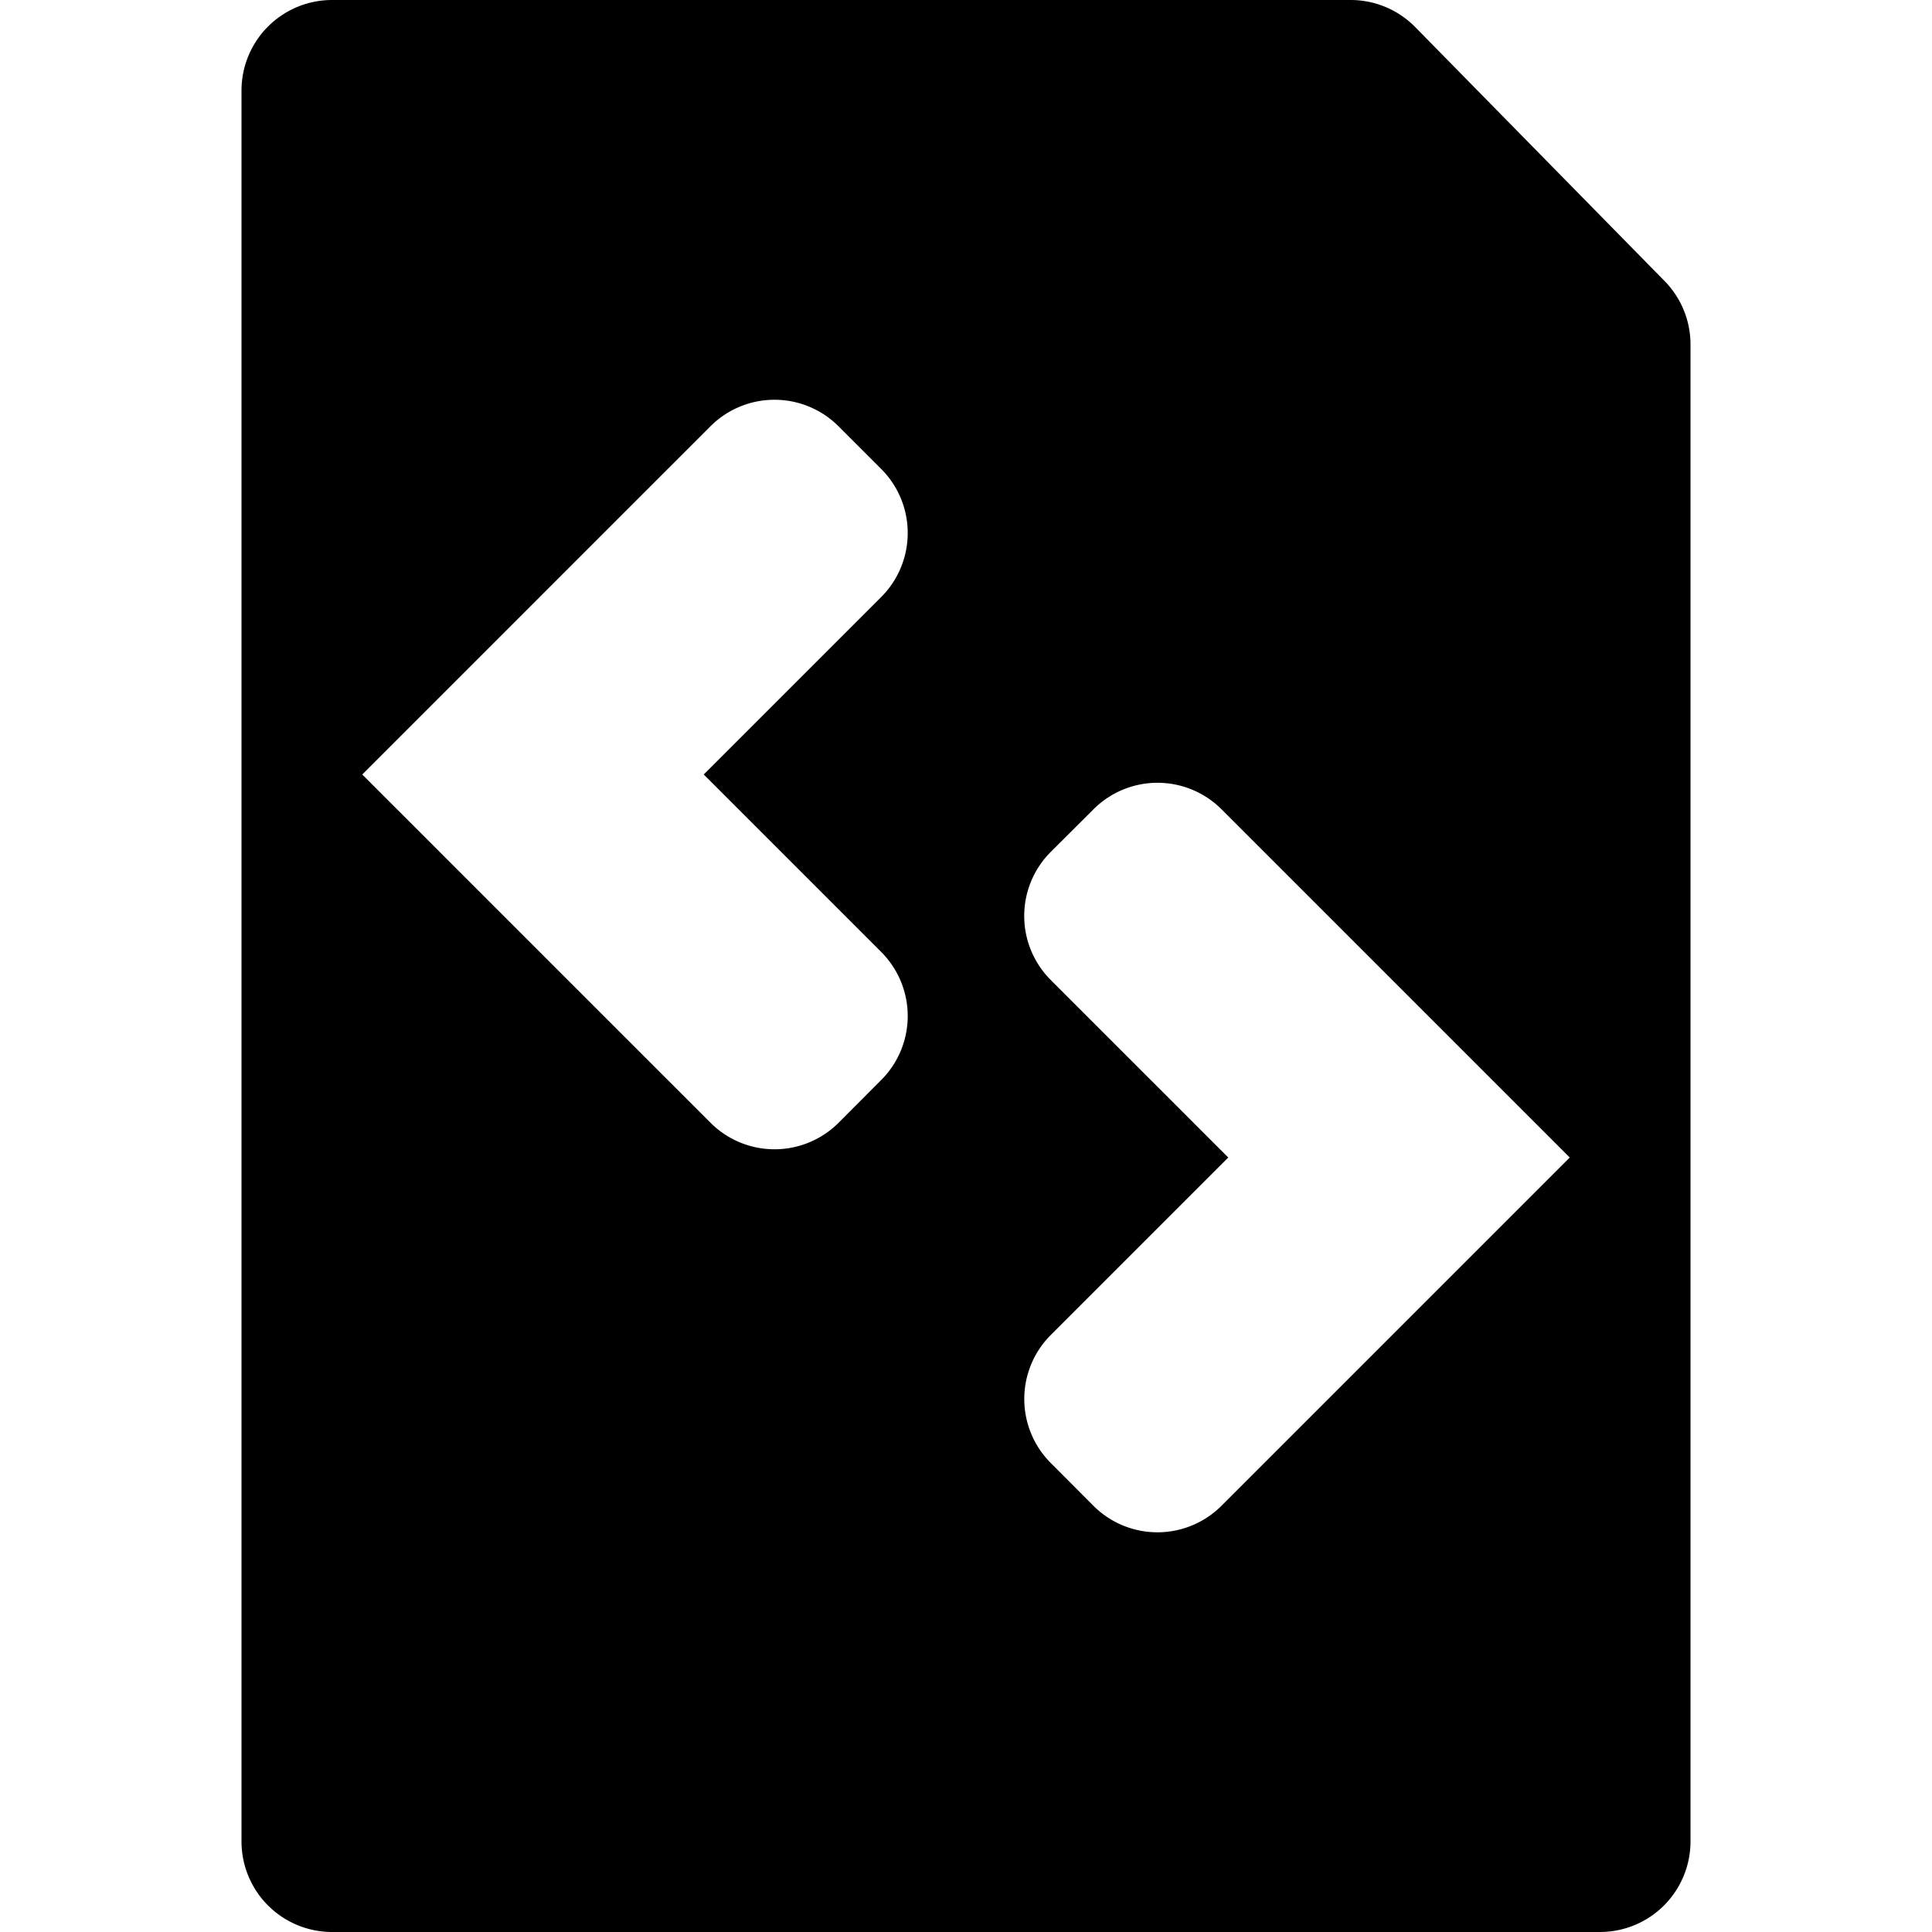<svg xmlns="http://www.w3.org/2000/svg" width="16" height="16" viewBox="0 0 16 16"><path fill="currentColor" fill-rule="evenodd" d="M11.185 0a.75.75 0 0 1 .535.224l2.065 2.103a.75.75 0 0 1 .215.525V15.25a.75.75 0 0 1-.75.75H2.75a.75.75 0 0 1-.75-.75V.75A.75.75 0 0 1 2.75 0zM7.298 3.884a.75.75 0 0 1 0 1.06l-1.47 1.47 1.47 1.47a.75.75 0 0 1 0 1.06l-.353.354a.75.75 0 0 1-1.061 0L3 6.414 5.884 3.53a.75.75 0 0 1 1.06 0zm1.404 3.171a.75.75 0 0 0 0 1.061l1.47 1.47-1.47 1.47a.75.75 0 0 0 0 1.06l.353.354a.75.75 0 0 0 1.061 0L13 9.586l-2.884-2.884a.75.75 0 0 0-1.06 0z" clip-rule="evenodd"/></svg>